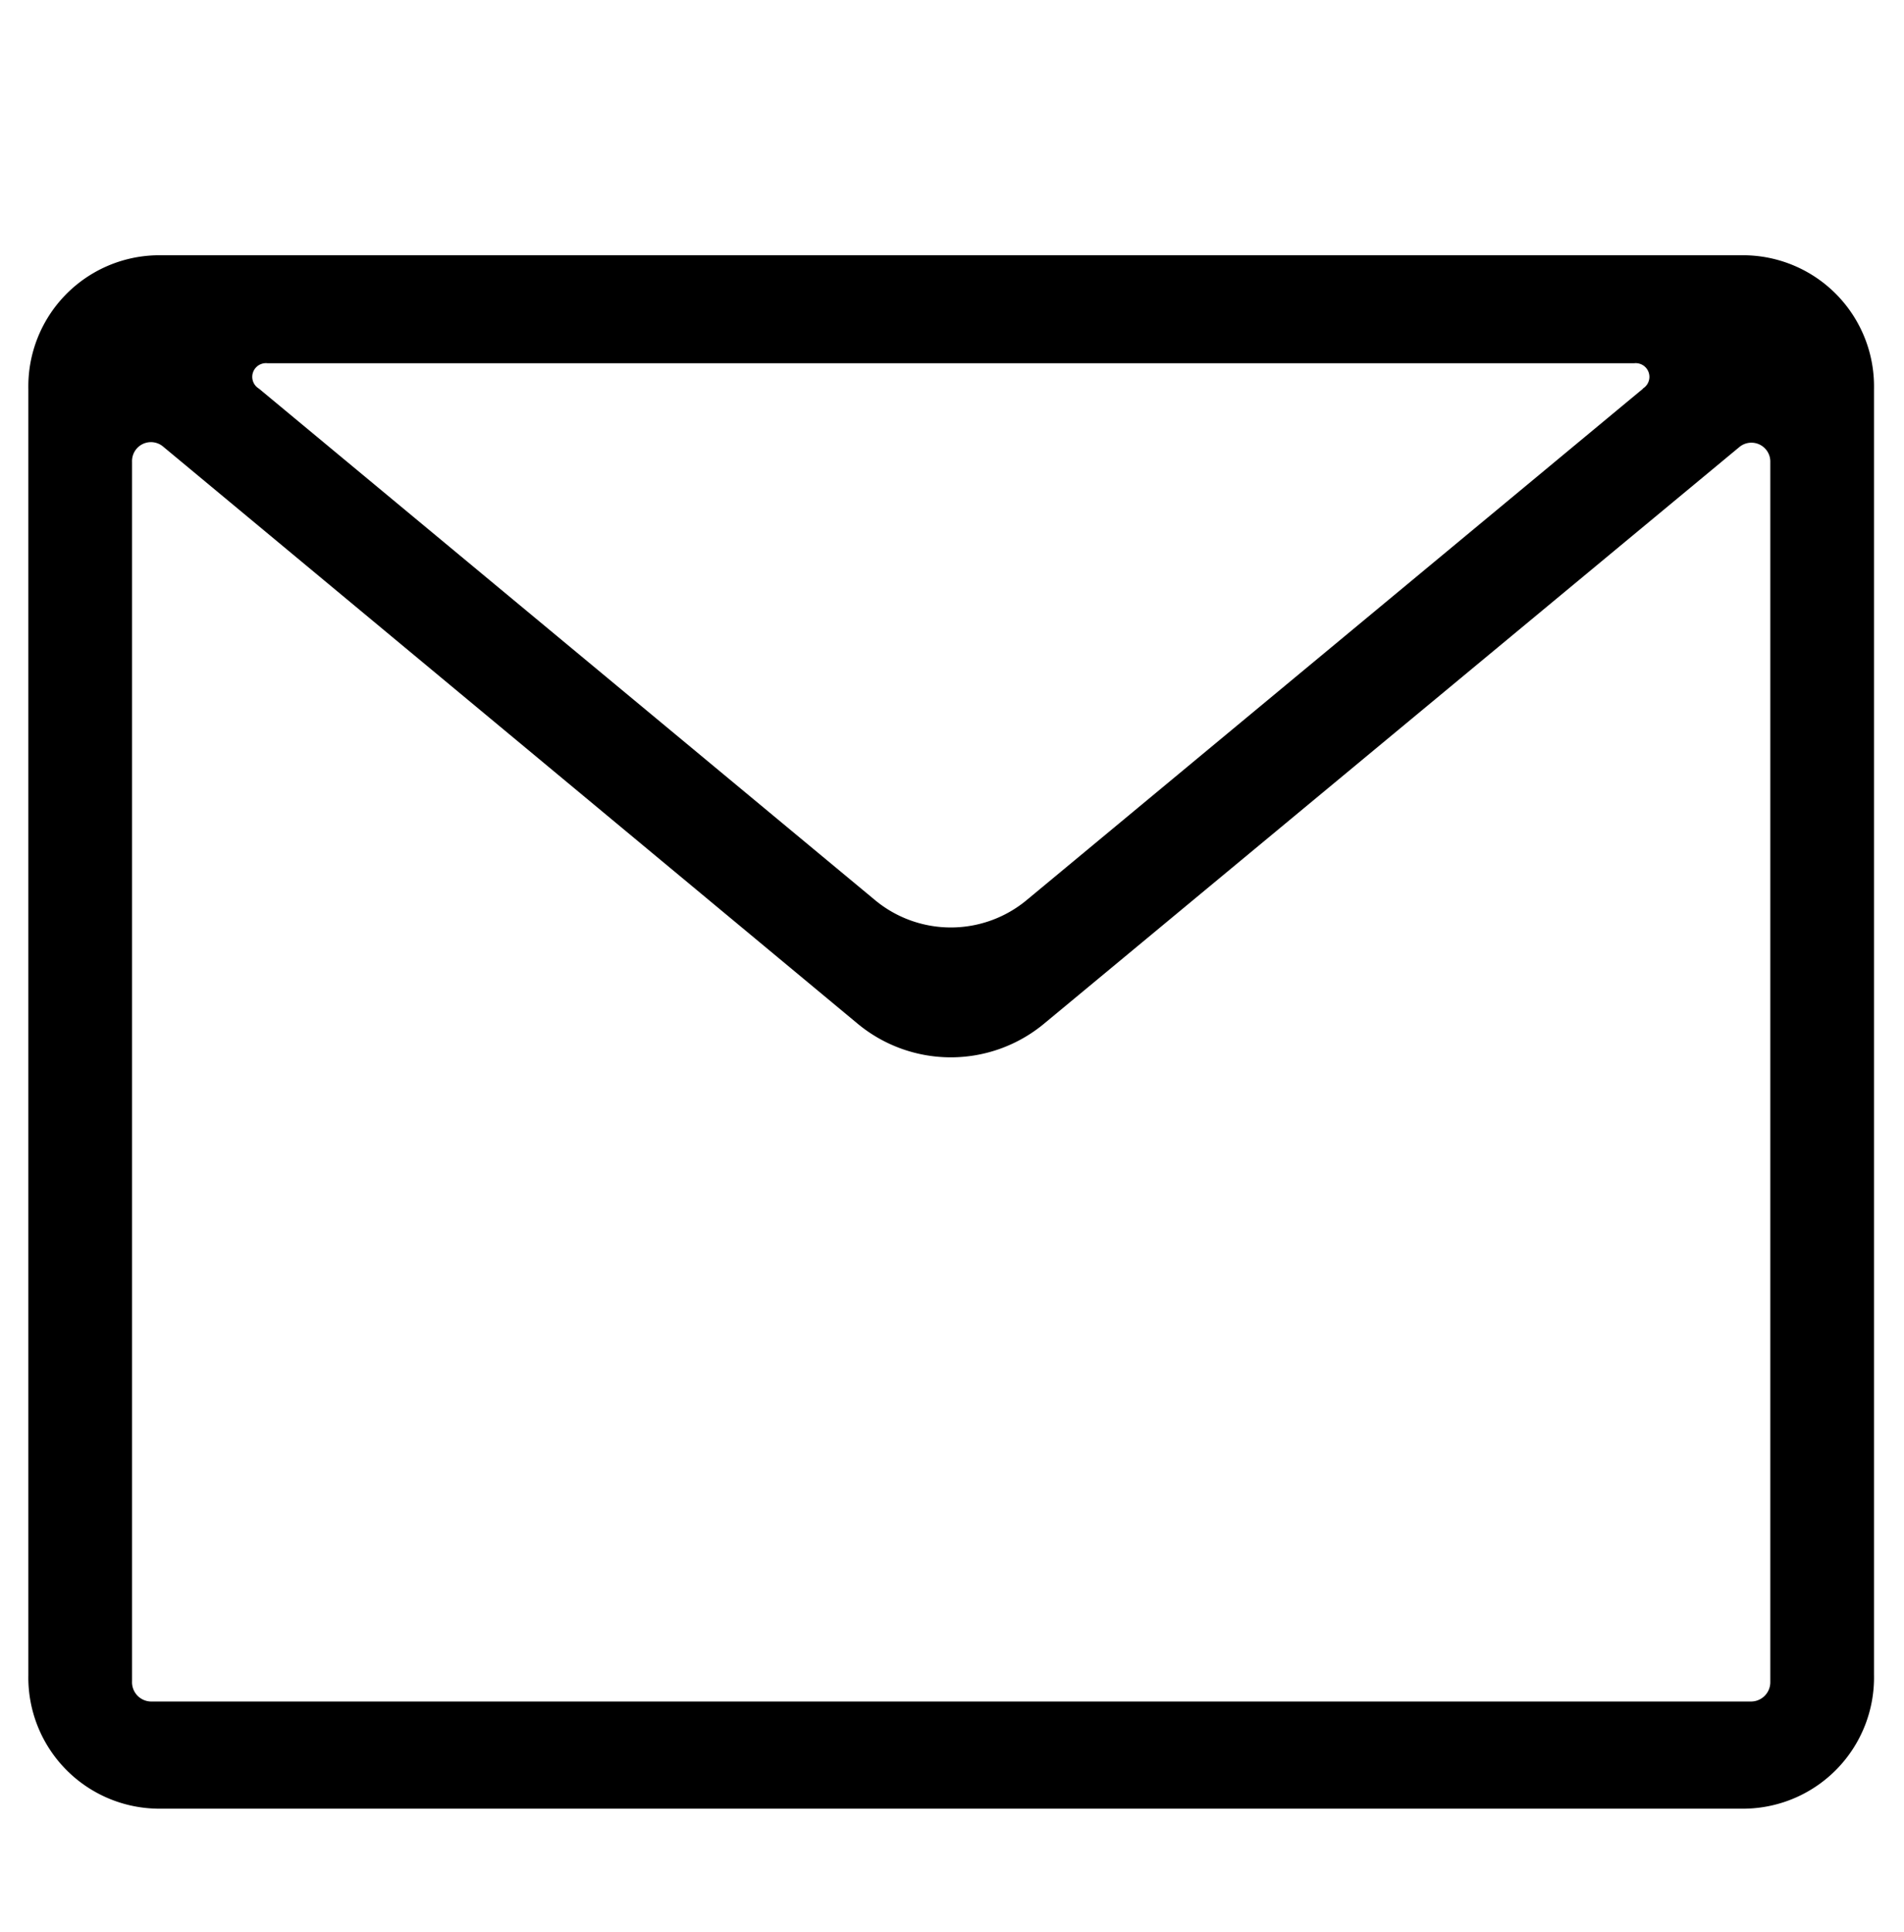 <svg xmlns="http://www.w3.org/2000/svg" viewBox="0 0 139 141"><path d="M2.07,28.38v93.88A9.57,9.57,0,0,0,11.44,132h116a9.57,9.57,0,0,0,9.37-9.76V28.38a9.57,9.57,0,0,0-9.37-9.75H11.44A9.57,9.57,0,0,0,2.07,28.38Zm117.86,0L75,65.65a8.67,8.67,0,0,1-11.17,0L18.9,28.36a1,1,0,0,1,.63-1.85H119.3A1,1,0,0,1,119.93,28.36ZM9.64,122.7v-89a1.38,1.38,0,0,1,2.24-1.13L62.56,74.67a10.66,10.66,0,0,0,13.71,0L127,32.61a1.38,1.38,0,0,1,2.24,1.13v89a1.41,1.41,0,0,1-1.38,1.44H11A1.41,1.41,0,0,1,9.64,122.7Z"/></svg>